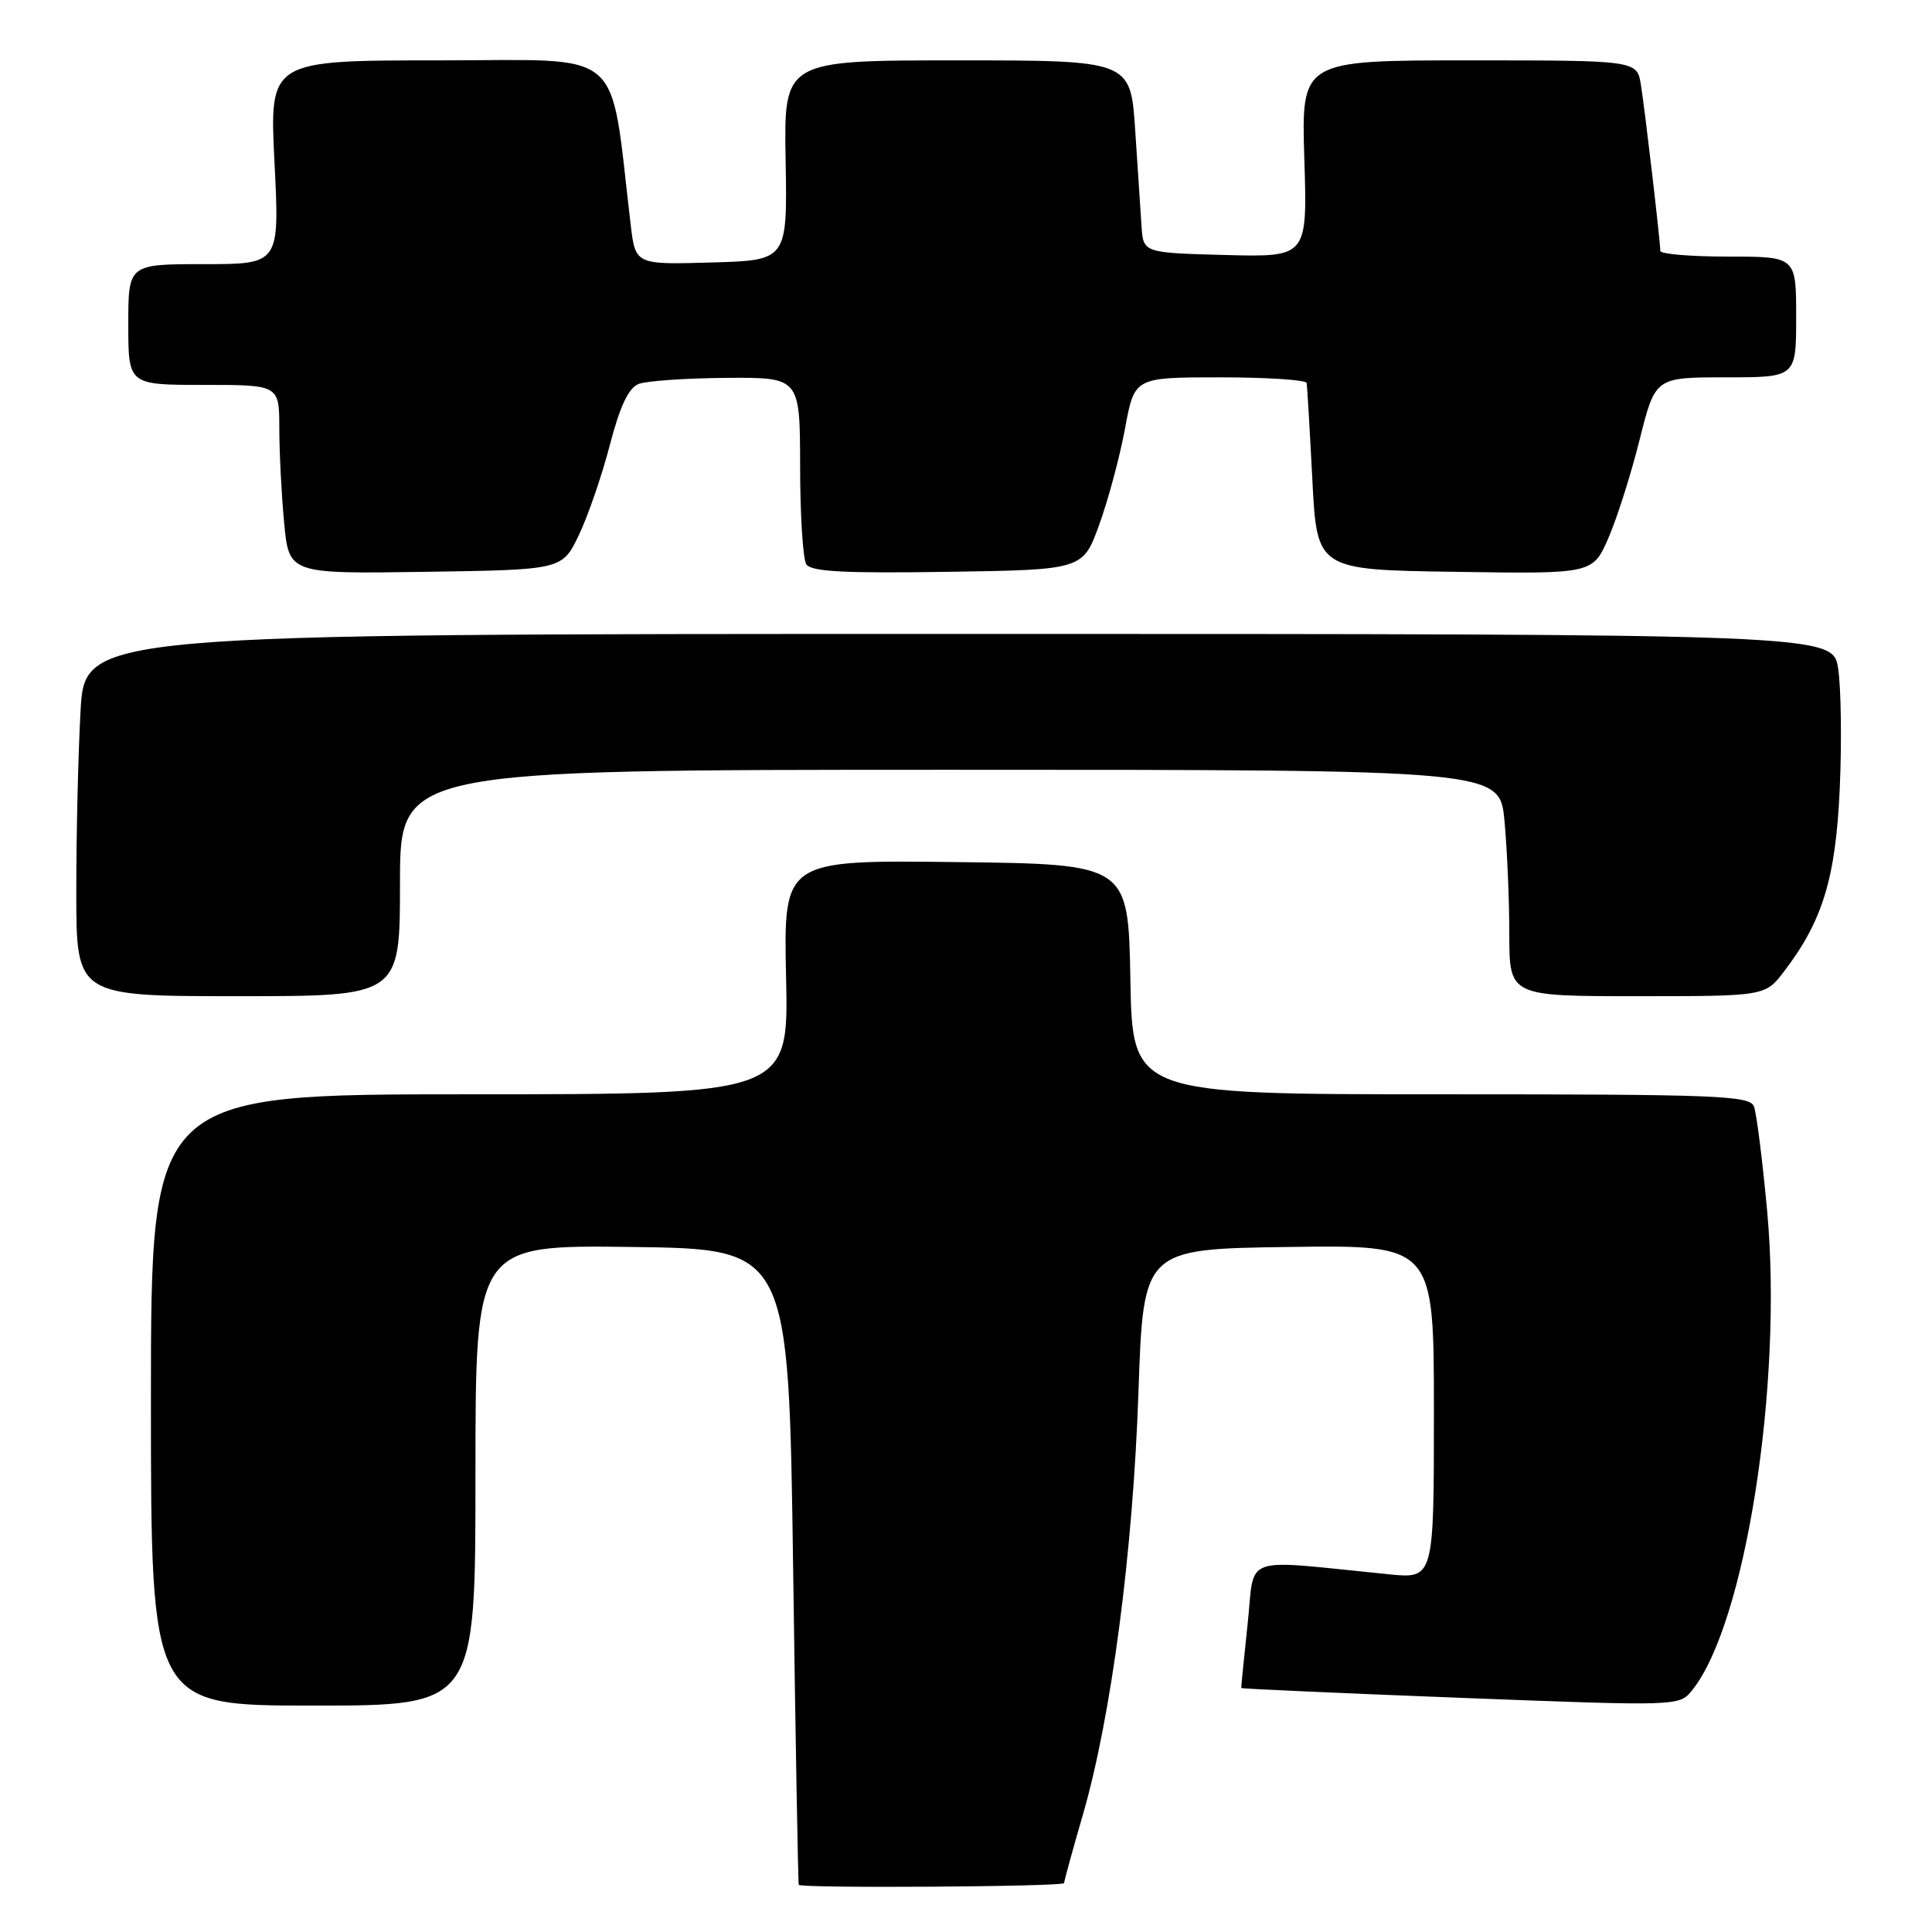 <?xml version="1.0" encoding="UTF-8" standalone="no"?>
<!DOCTYPE svg PUBLIC "-//W3C//DTD SVG 1.1//EN" "http://www.w3.org/Graphics/SVG/1.1/DTD/svg11.dtd" >
<svg xmlns="http://www.w3.org/2000/svg" xmlns:xlink="http://www.w3.org/1999/xlink" version="1.1" viewBox="0 0 256 256">
 <g >
 <path fill="currentColor"
d=" M 141.00 249.52 C 141.00 249.25 142.12 245.17 143.49 240.45 C 147.26 227.43 150.12 205.69 150.85 184.50 C 151.50 165.50 151.50 165.50 170.75 165.23 C 190.00 164.96 190.00 164.96 190.00 187.08 C 190.00 209.20 190.00 209.20 184.00 208.60 C 164.12 206.62 166.32 205.84 165.32 215.16 C 164.83 219.75 164.45 223.58 164.47 223.67 C 164.49 223.77 177.56 224.35 193.51 224.97 C 222.36 226.08 222.51 226.08 224.19 224.00 C 231.26 215.30 236.26 183.41 234.16 160.50 C 233.54 153.75 232.75 147.51 232.41 146.62 C 231.85 145.16 227.65 145.00 190.92 145.00 C 150.05 145.00 150.05 145.00 149.78 129.75 C 149.50 114.50 149.50 114.50 126.66 114.23 C 103.82 113.96 103.82 113.96 104.16 129.48 C 104.50 145.00 104.50 145.00 62.25 145.00 C 20.00 145.00 20.00 145.00 20.00 185.50 C 20.00 226.00 20.00 226.00 41.50 226.00 C 63.00 226.00 63.00 226.00 63.00 195.48 C 63.00 164.96 63.00 164.96 83.75 165.23 C 104.50 165.50 104.50 165.50 105.09 207.50 C 105.41 230.60 105.75 249.61 105.84 249.75 C 106.15 250.23 141.00 250.00 141.00 249.52 Z  M 53.00 117.00 C 53.00 102.00 53.00 102.00 125.86 102.00 C 198.71 102.00 198.71 102.00 199.35 108.75 C 199.70 112.46 199.99 119.21 199.99 123.75 C 200.00 132.00 200.00 132.00 216.95 132.00 C 233.90 132.00 233.90 132.00 236.42 128.69 C 241.53 121.99 243.25 116.32 243.78 104.42 C 244.05 98.29 243.95 91.18 243.57 88.63 C 242.88 84.00 242.88 84.00 127.06 84.00 C 11.24 84.00 11.24 84.00 10.67 94.25 C 10.36 99.89 10.10 110.69 10.11 118.25 C 10.11 132.00 10.11 132.00 31.56 132.00 C 53.00 132.00 53.00 132.00 53.00 117.00 Z  M 76.71 70.88 C 77.92 68.35 79.77 62.97 80.81 58.95 C 82.14 53.84 83.29 51.40 84.61 50.88 C 85.65 50.47 90.89 50.11 96.25 50.07 C 106.00 50.00 106.00 50.00 106.02 61.75 C 106.02 68.21 106.39 74.07 106.84 74.77 C 107.46 75.75 111.90 75.98 125.57 75.77 C 143.49 75.50 143.49 75.50 145.66 69.50 C 146.86 66.20 148.39 60.46 149.08 56.75 C 150.32 50.00 150.32 50.00 161.66 50.00 C 167.90 50.00 173.06 50.34 173.14 50.75 C 173.21 51.16 173.55 56.90 173.89 63.50 C 174.50 75.50 174.50 75.50 192.78 75.77 C 211.05 76.05 211.05 76.05 213.13 71.27 C 214.27 68.65 216.13 62.79 217.26 58.25 C 219.33 50.00 219.33 50.00 228.66 50.00 C 238.00 50.00 238.00 50.00 238.00 42.00 C 238.00 34.00 238.00 34.00 229.00 34.00 C 224.05 34.00 220.00 33.66 220.00 33.25 C 219.99 31.92 217.97 14.61 217.43 11.25 C 216.91 8.00 216.91 8.00 194.67 8.00 C 172.43 8.00 172.43 8.00 172.83 21.04 C 173.24 34.07 173.24 34.07 162.37 33.79 C 151.50 33.50 151.50 33.50 151.26 30.00 C 151.13 28.07 150.75 22.34 150.42 17.25 C 149.81 8.00 149.81 8.00 126.84 8.00 C 103.86 8.00 103.86 8.00 104.10 21.25 C 104.33 34.50 104.33 34.50 94.26 34.78 C 84.20 35.07 84.20 35.07 83.57 29.78 C 80.72 5.86 83.20 8.00 58.24 8.00 C 35.70 8.00 35.70 8.00 36.37 21.50 C 37.05 35.00 37.05 35.00 27.03 35.00 C 17.00 35.00 17.00 35.00 17.00 43.00 C 17.00 51.00 17.00 51.00 27.00 51.00 C 37.00 51.00 37.00 51.00 37.01 56.75 C 37.01 59.91 37.30 65.55 37.65 69.27 C 38.29 76.04 38.29 76.04 56.40 75.77 C 74.50 75.50 74.50 75.50 76.71 70.88 Z "/>
</g>
</svg>